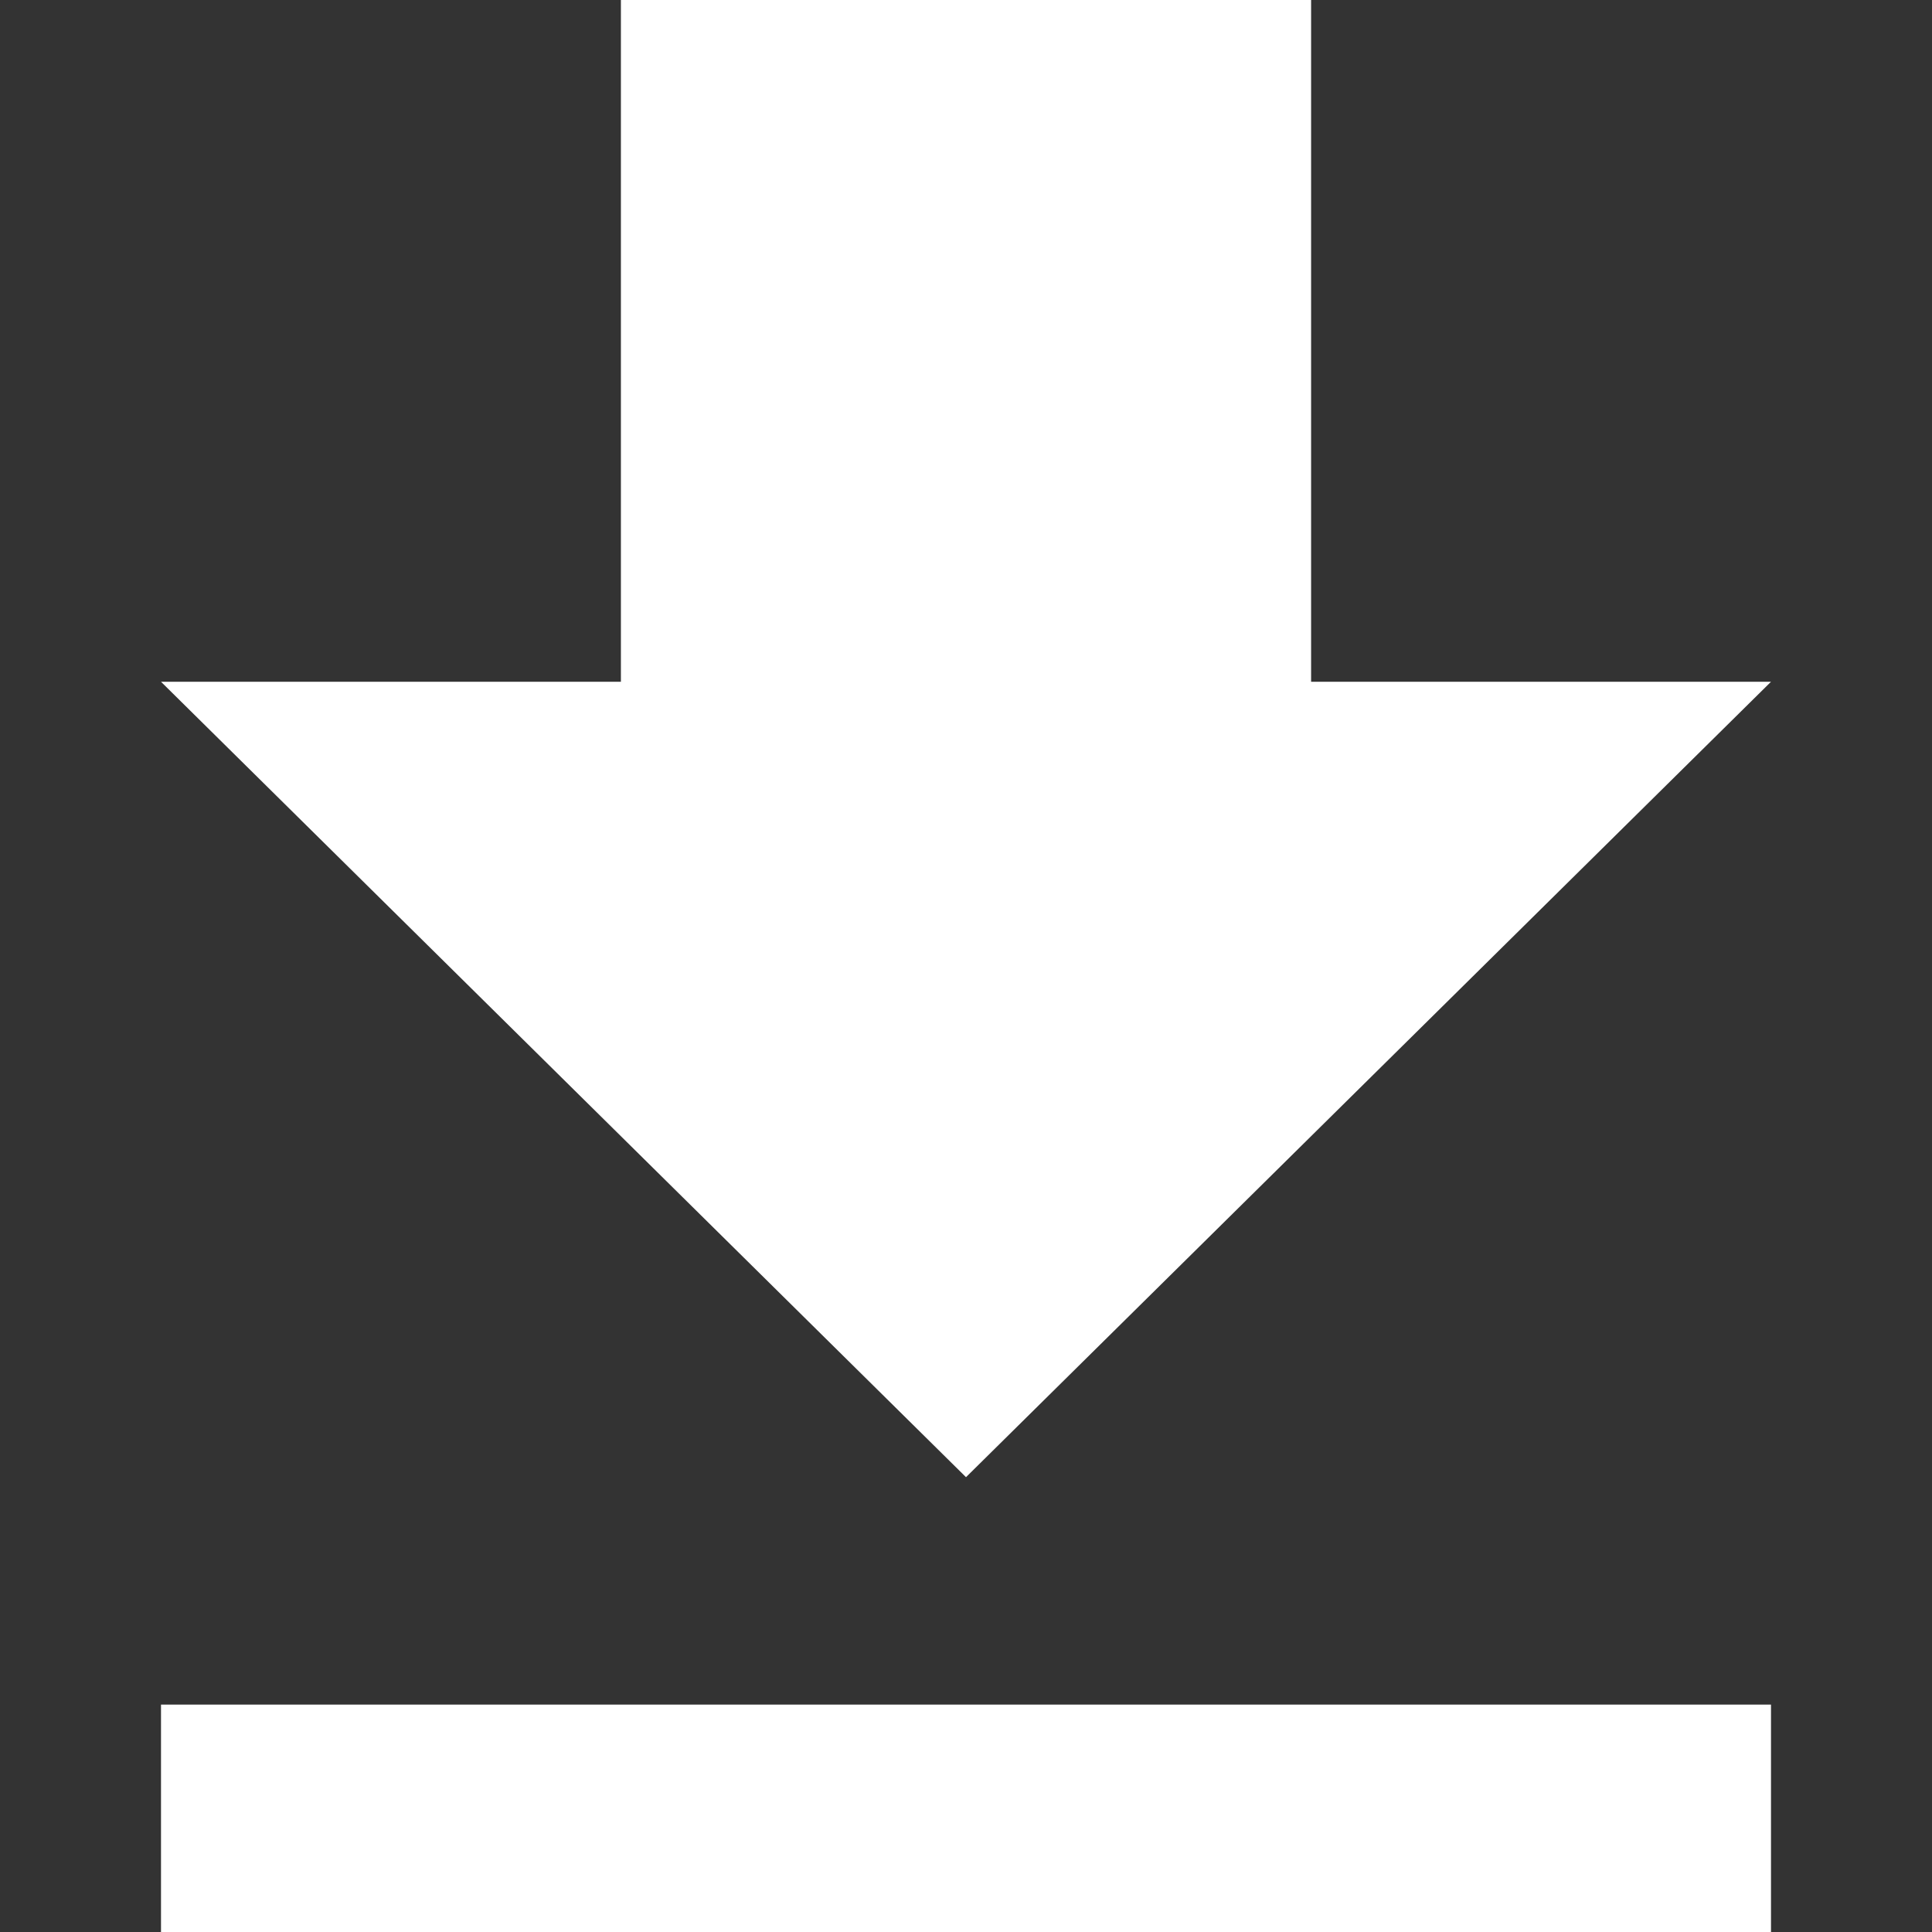 <svg xmlns="http://www.w3.org/2000/svg" width="24" height="24" viewBox="0 0 24 24">
  <rect x="0" y="0" width="24" height="24" fill="#333333" stroke="none"/>
  <g id="Group_14567" data-name="Group 14567" transform="translate(2313 -6342)">
    <rect id="Rectangle_12686" data-name="Rectangle 12686" width="24" height="24" transform="translate(-2313 6342)" fill="#fff" opacity="0"/>
    <path id="Icon_ionic-md-download" data-name="Icon ionic-md-download" d="M26.75,12.969H21.037V4.5H12.463v8.469H6.75l10,9.881Zm-20,12.706V28.5h20V25.675Z" transform="translate(-2317.75 6337.5)" fill="#fff"/>
  </g>
</svg>
